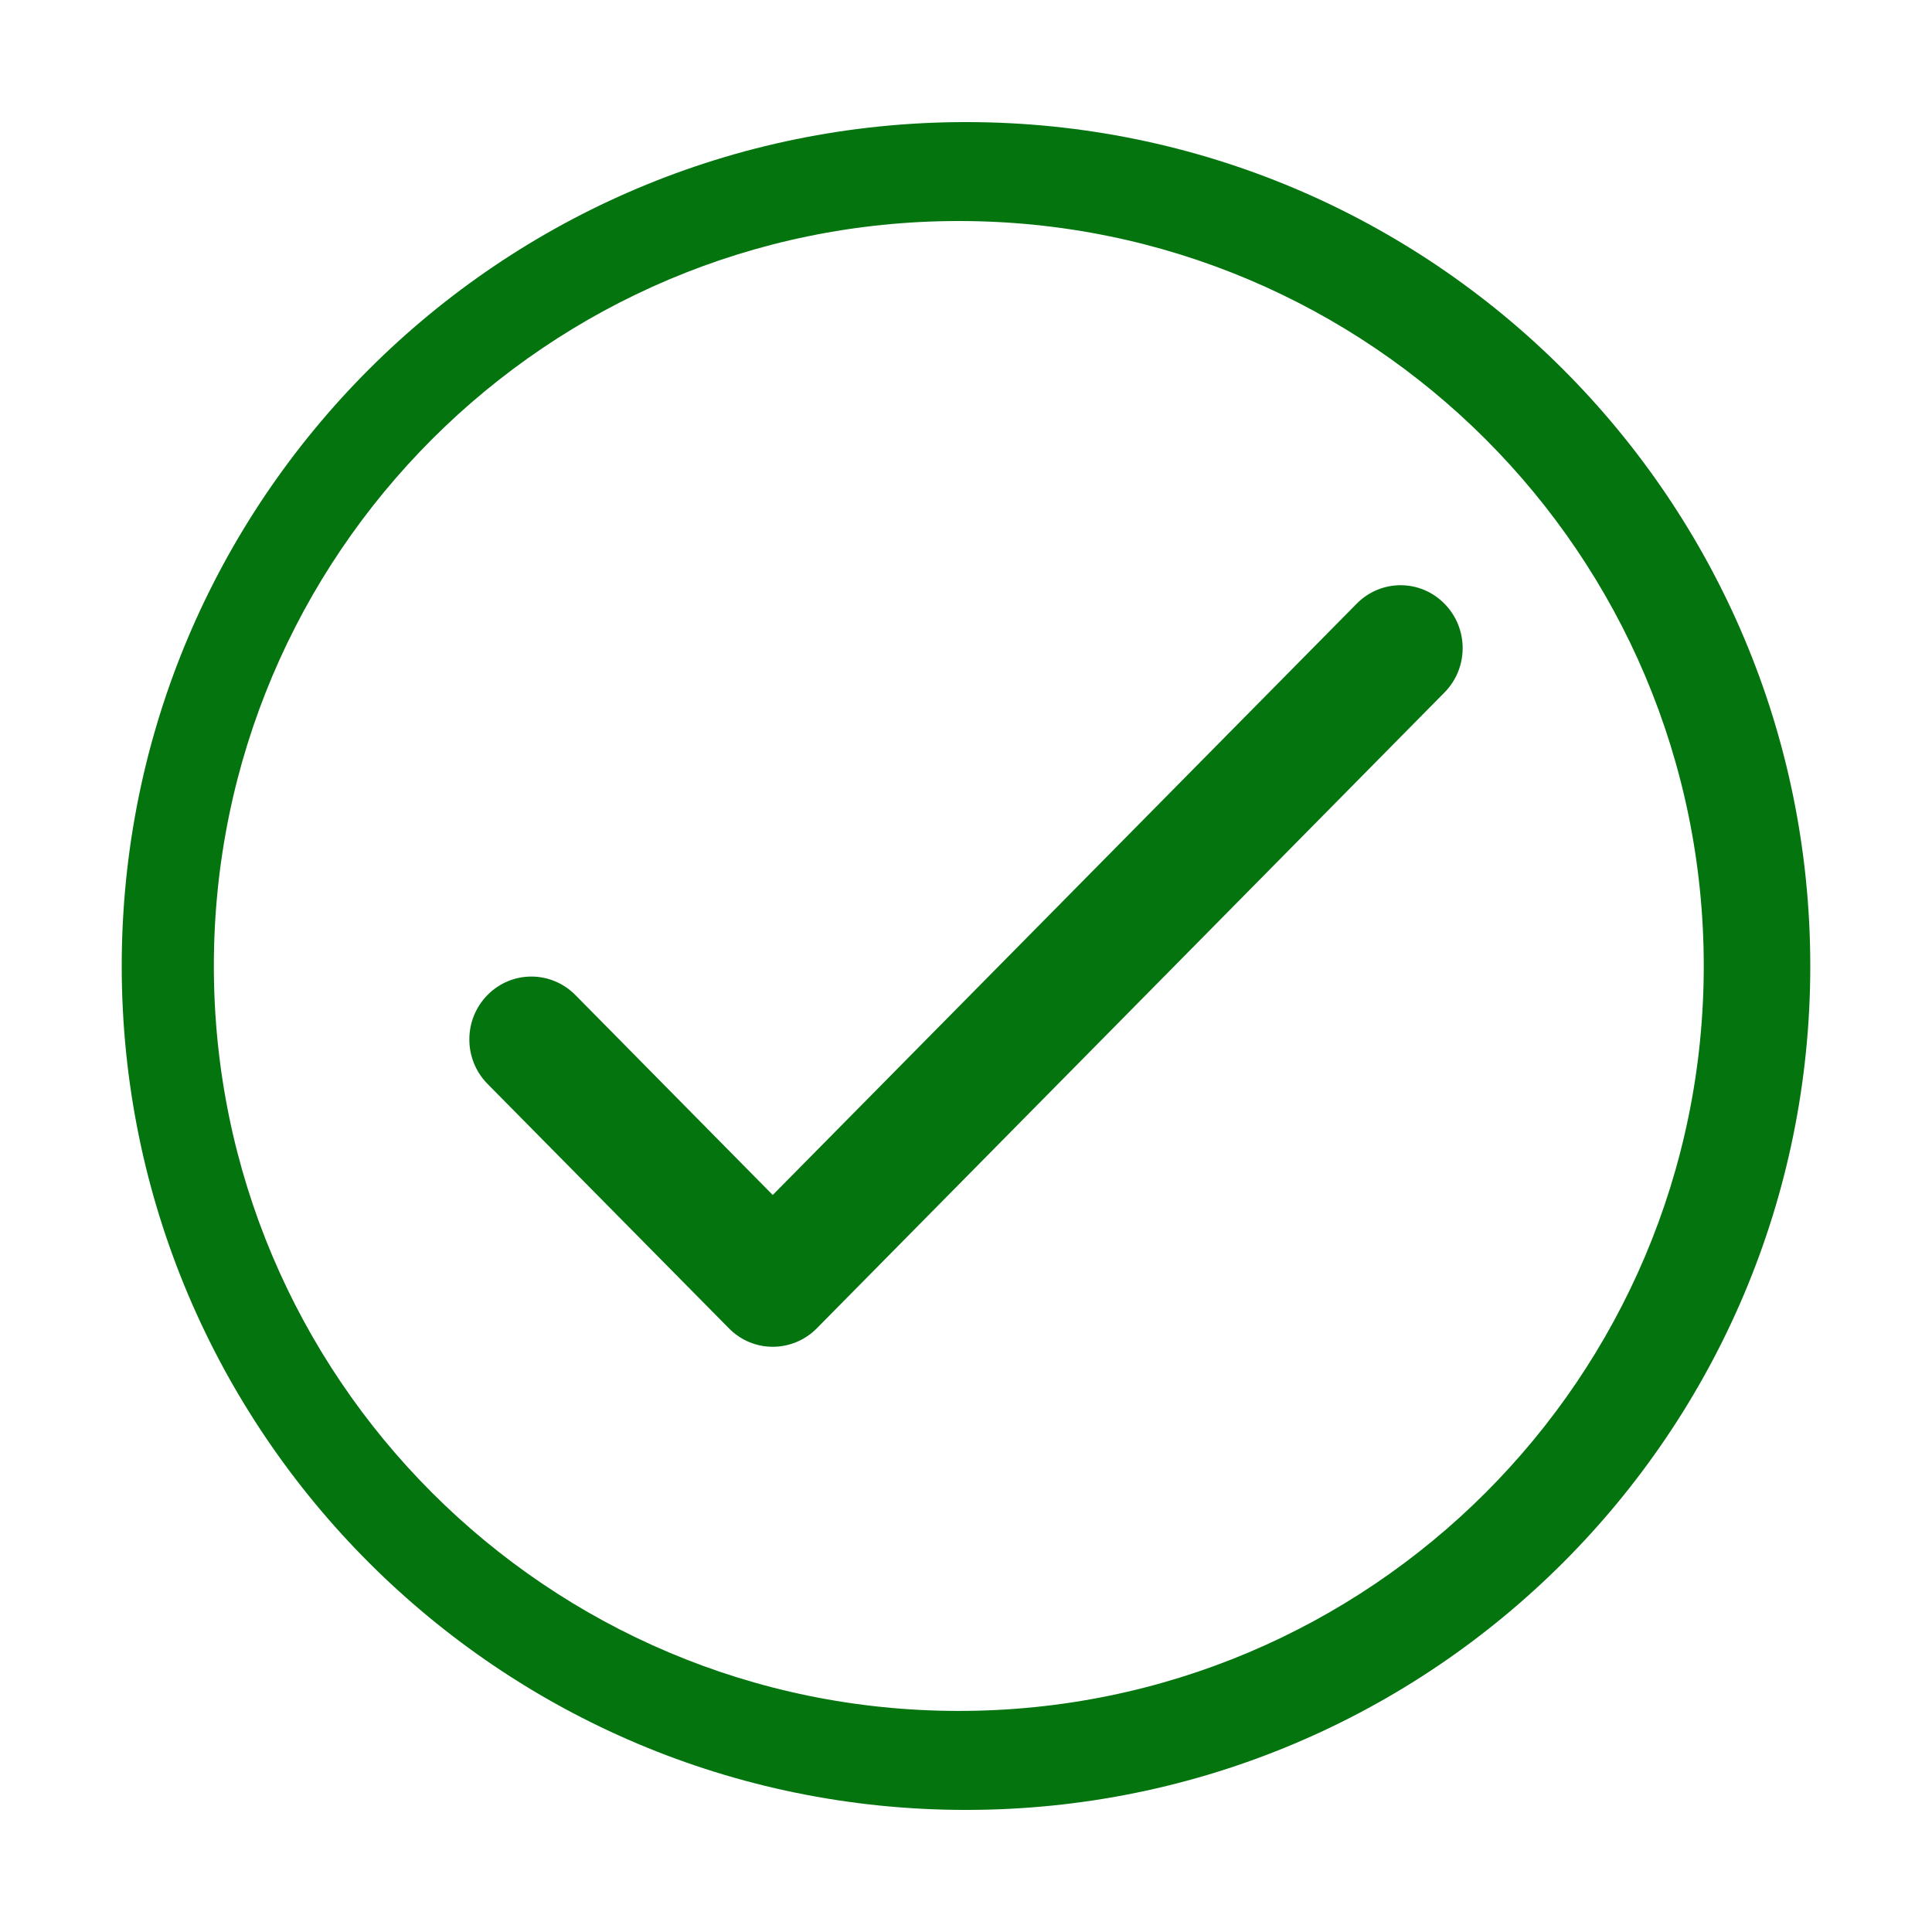 <?xml version="1.0" standalone="no"?><!DOCTYPE svg PUBLIC "-//W3C//DTD SVG 1.1//EN" "http://www.w3.org/Graphics/SVG/1.1/DTD/svg11.dtd"><svg t="1491013972481" class="icon" style="" viewBox="0 0 1024 1024" version="1.1" xmlns="http://www.w3.org/2000/svg" p-id="9255" xmlns:xlink="http://www.w3.org/1999/xlink" width="200" height="200"><defs><style type="text/css"></style></defs><path d="M512.001 64.709c-247.144 0-447.485 200.256-447.485 447.305 0 246.997 200.341 447.278 447.485 447.278 247.142 0 447.483-200.28 447.483-447.278C959.483 264.965 759.142 64.709 512.001 64.709zM508.187 906.826c-218.061 0-394.84-176.776-394.84-394.839 0-218.061 176.778-394.84 394.84-394.84 218.06 0 394.839 176.778 394.839 394.84C903.025 730.05 726.247 906.826 508.187 906.826z" p-id="9256" fill="#04740f"></path><path d="M765.555 367.076 432.898 704.059c-6.436 6.512-14.918 9.759-23.332 9.759-8.422 0-16.777-3.247-23.203-9.759L258.4 574.494c-12.854-13.026-12.854-34.113 0-47.137 12.827-13.014 33.615-13.014 46.536 0L409.566 633.368l309.522-313.419c12.853-13.024 33.675-13.024 46.467 0C778.467 332.964 778.467 354.052 765.555 367.076L765.555 367.076z" p-id="9257" fill="#04740f"></path></svg>